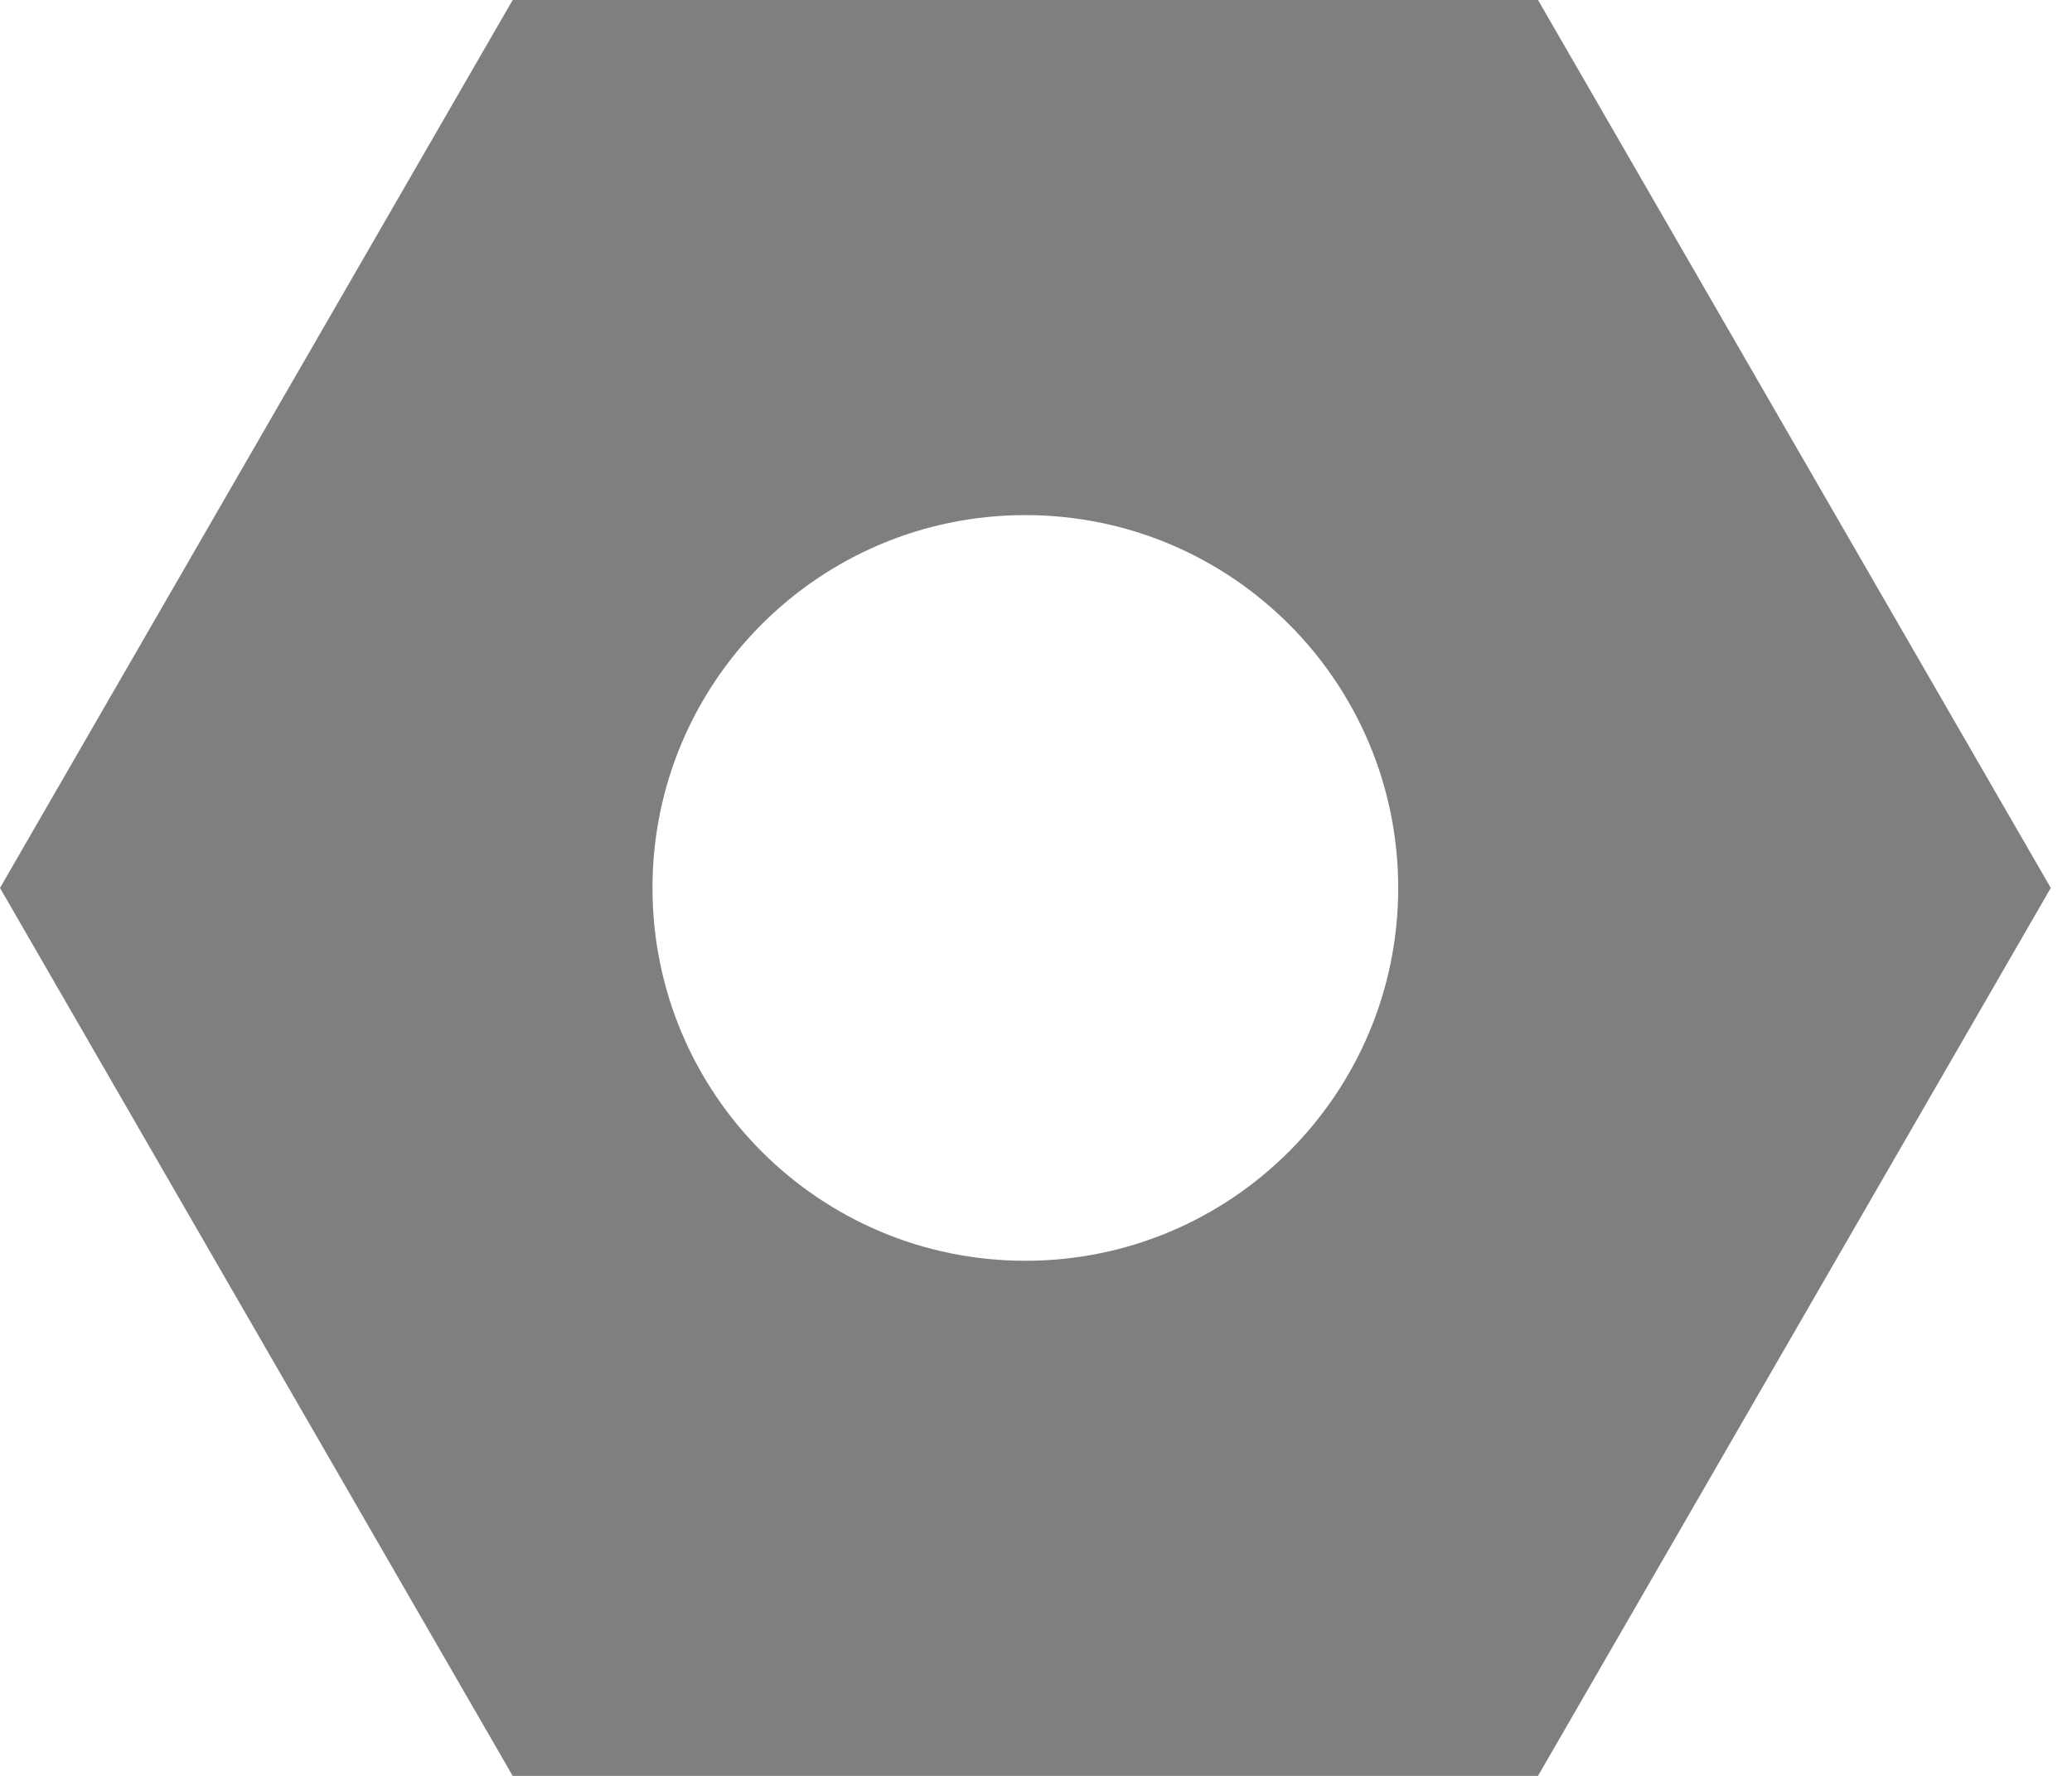 <svg width="21" height="18" viewBox="0 0 21 18" fill="none" xmlns="http://www.w3.org/2000/svg">
<path fill-rule="evenodd" clip-rule="evenodd" d="M15.588 18L20.785 9L15.588 4.54262e-07L5.196 0L0 9L5.196 18H15.588ZM10.392 12.779C12.479 12.779 14.171 11.087 14.171 9C14.171 6.913 12.479 5.221 10.392 5.221C8.305 5.221 6.613 6.913 6.613 9C6.613 11.087 8.305 12.779 10.392 12.779Z" fill="black" fill-opacity="0.5"/>
</svg>
